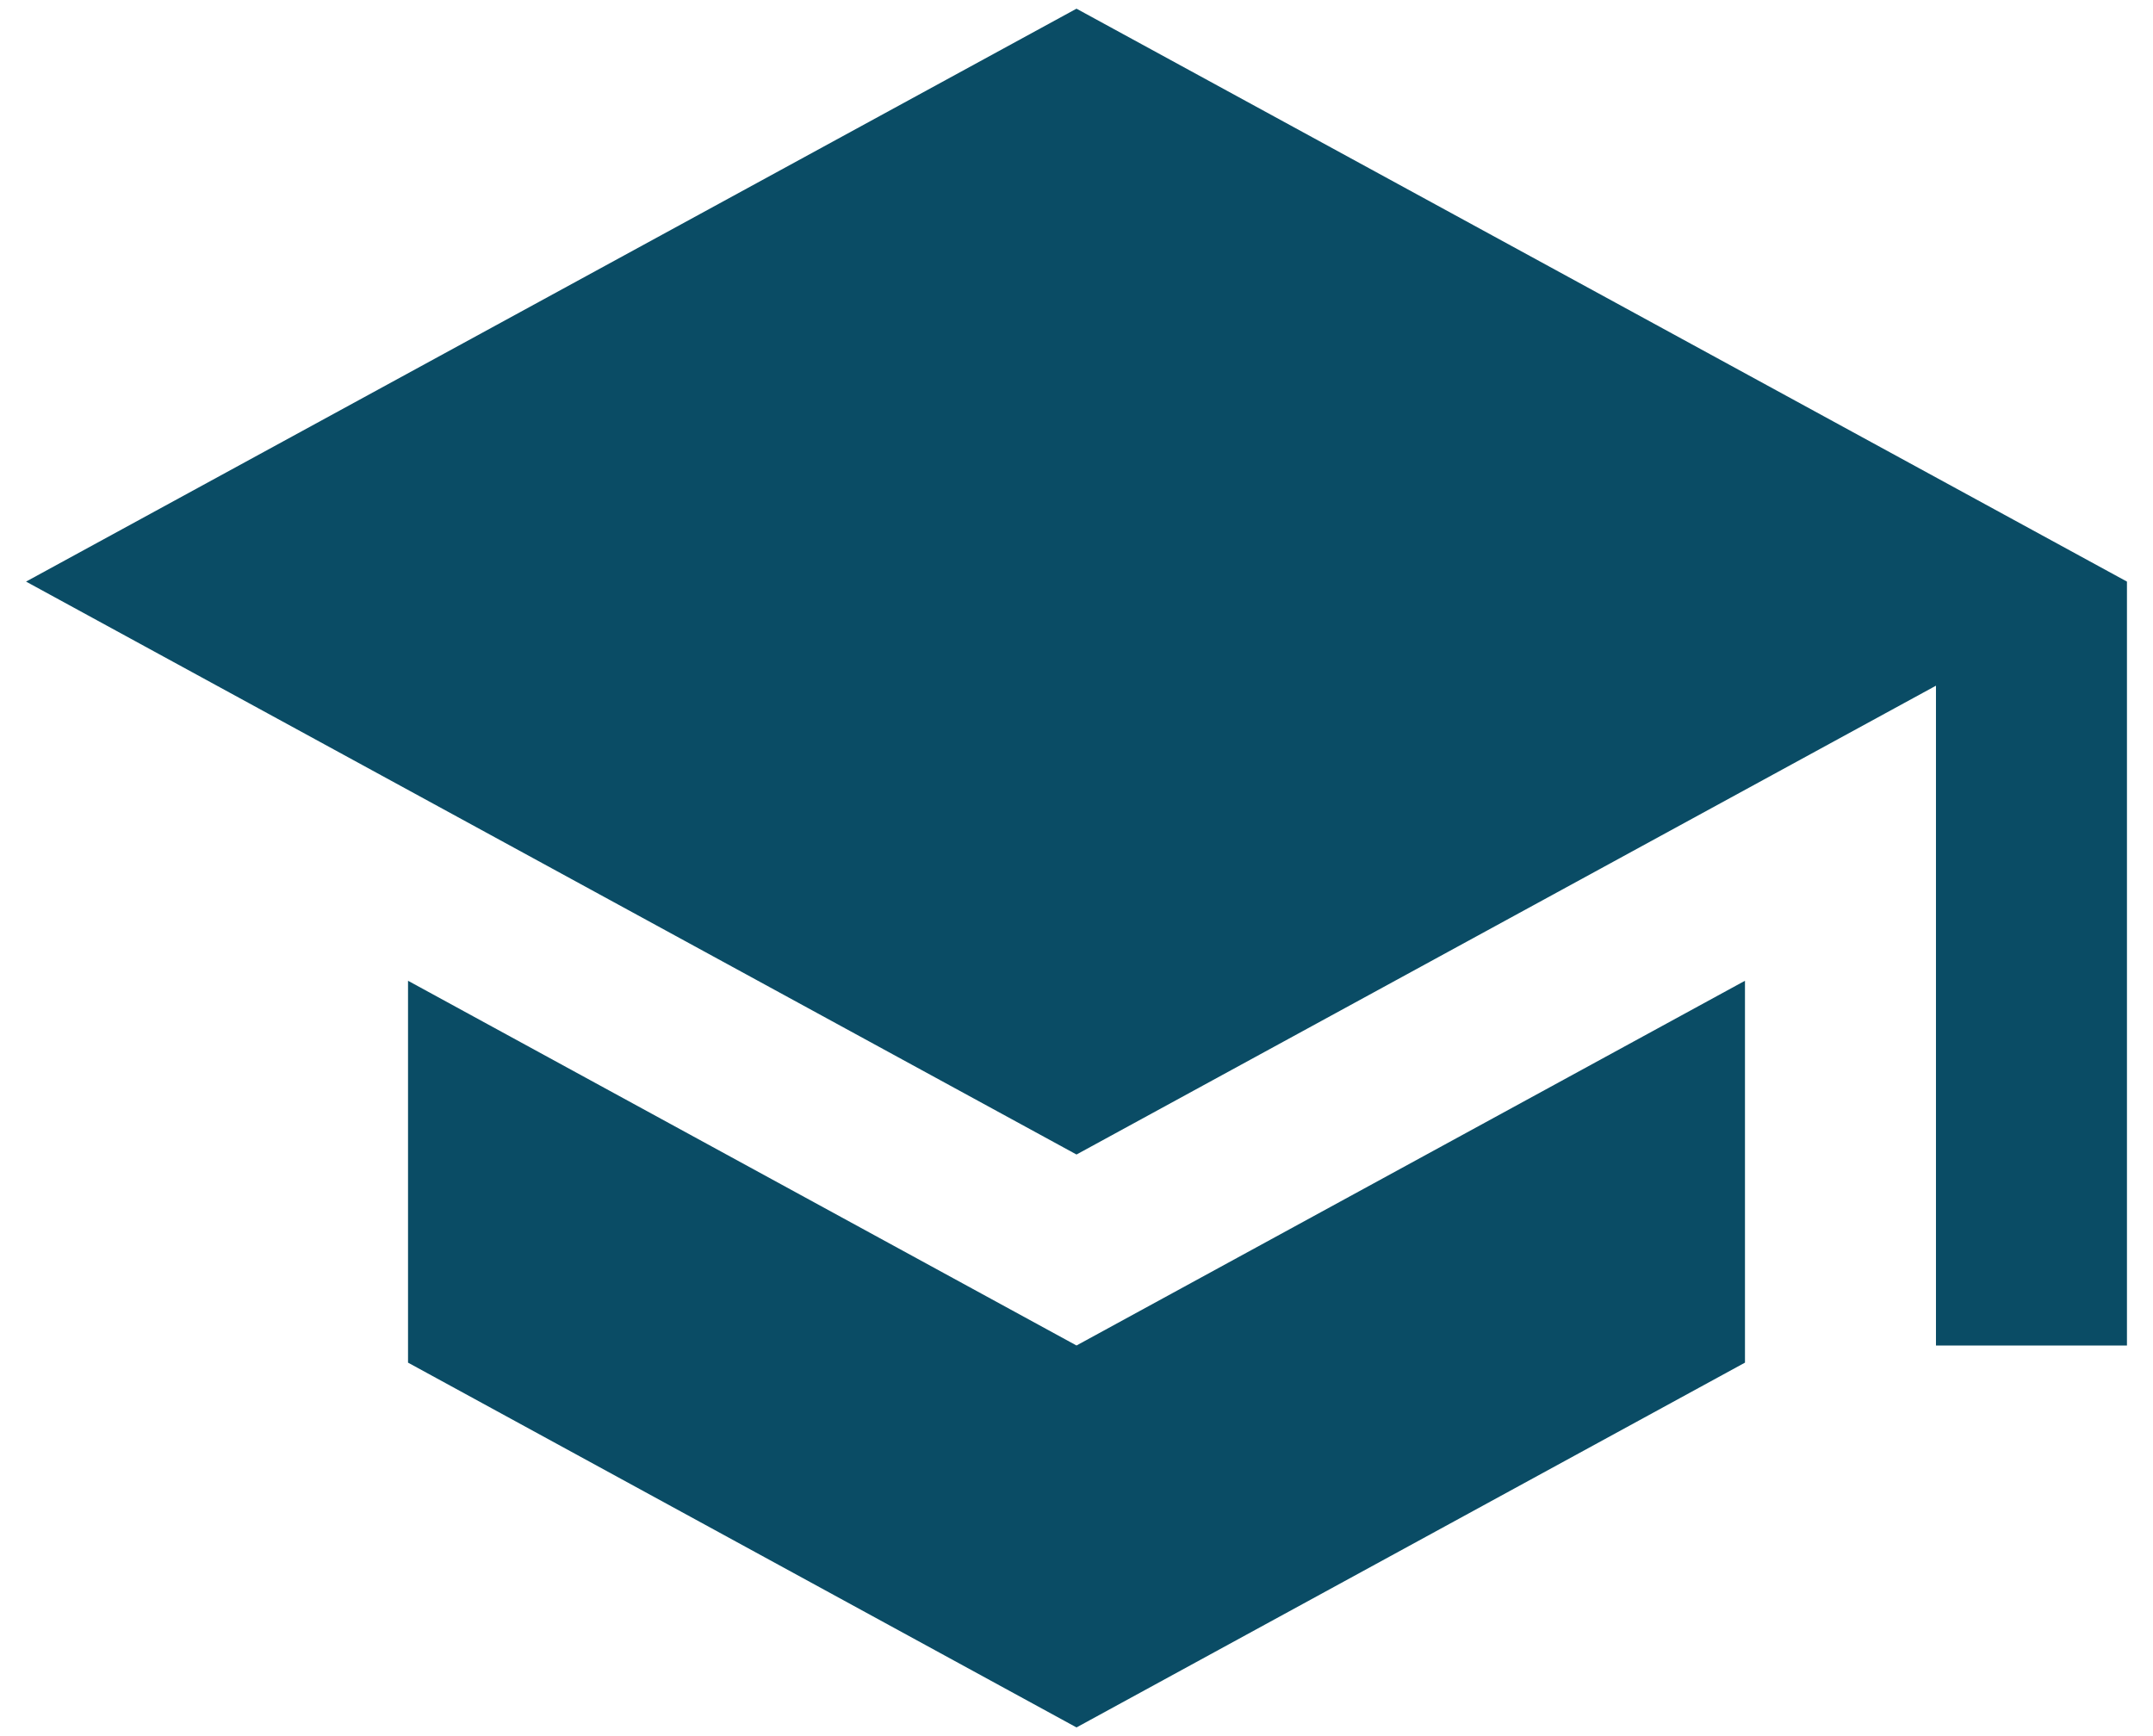 <svg width="31" height="25" viewBox="0 0 31 25" fill="none" xmlns="http://www.w3.org/2000/svg">
<path d="M5.875 14.123V19.622L15.5 24.875L25.125 19.622V14.123L15.5 19.375L5.875 14.123ZM15.5 0.125L0.375 8.375L15.5 16.625L27.875 9.874V19.375H30.625V8.375L15.5 0.125Z" fill="#0A4C65"/>
</svg>
